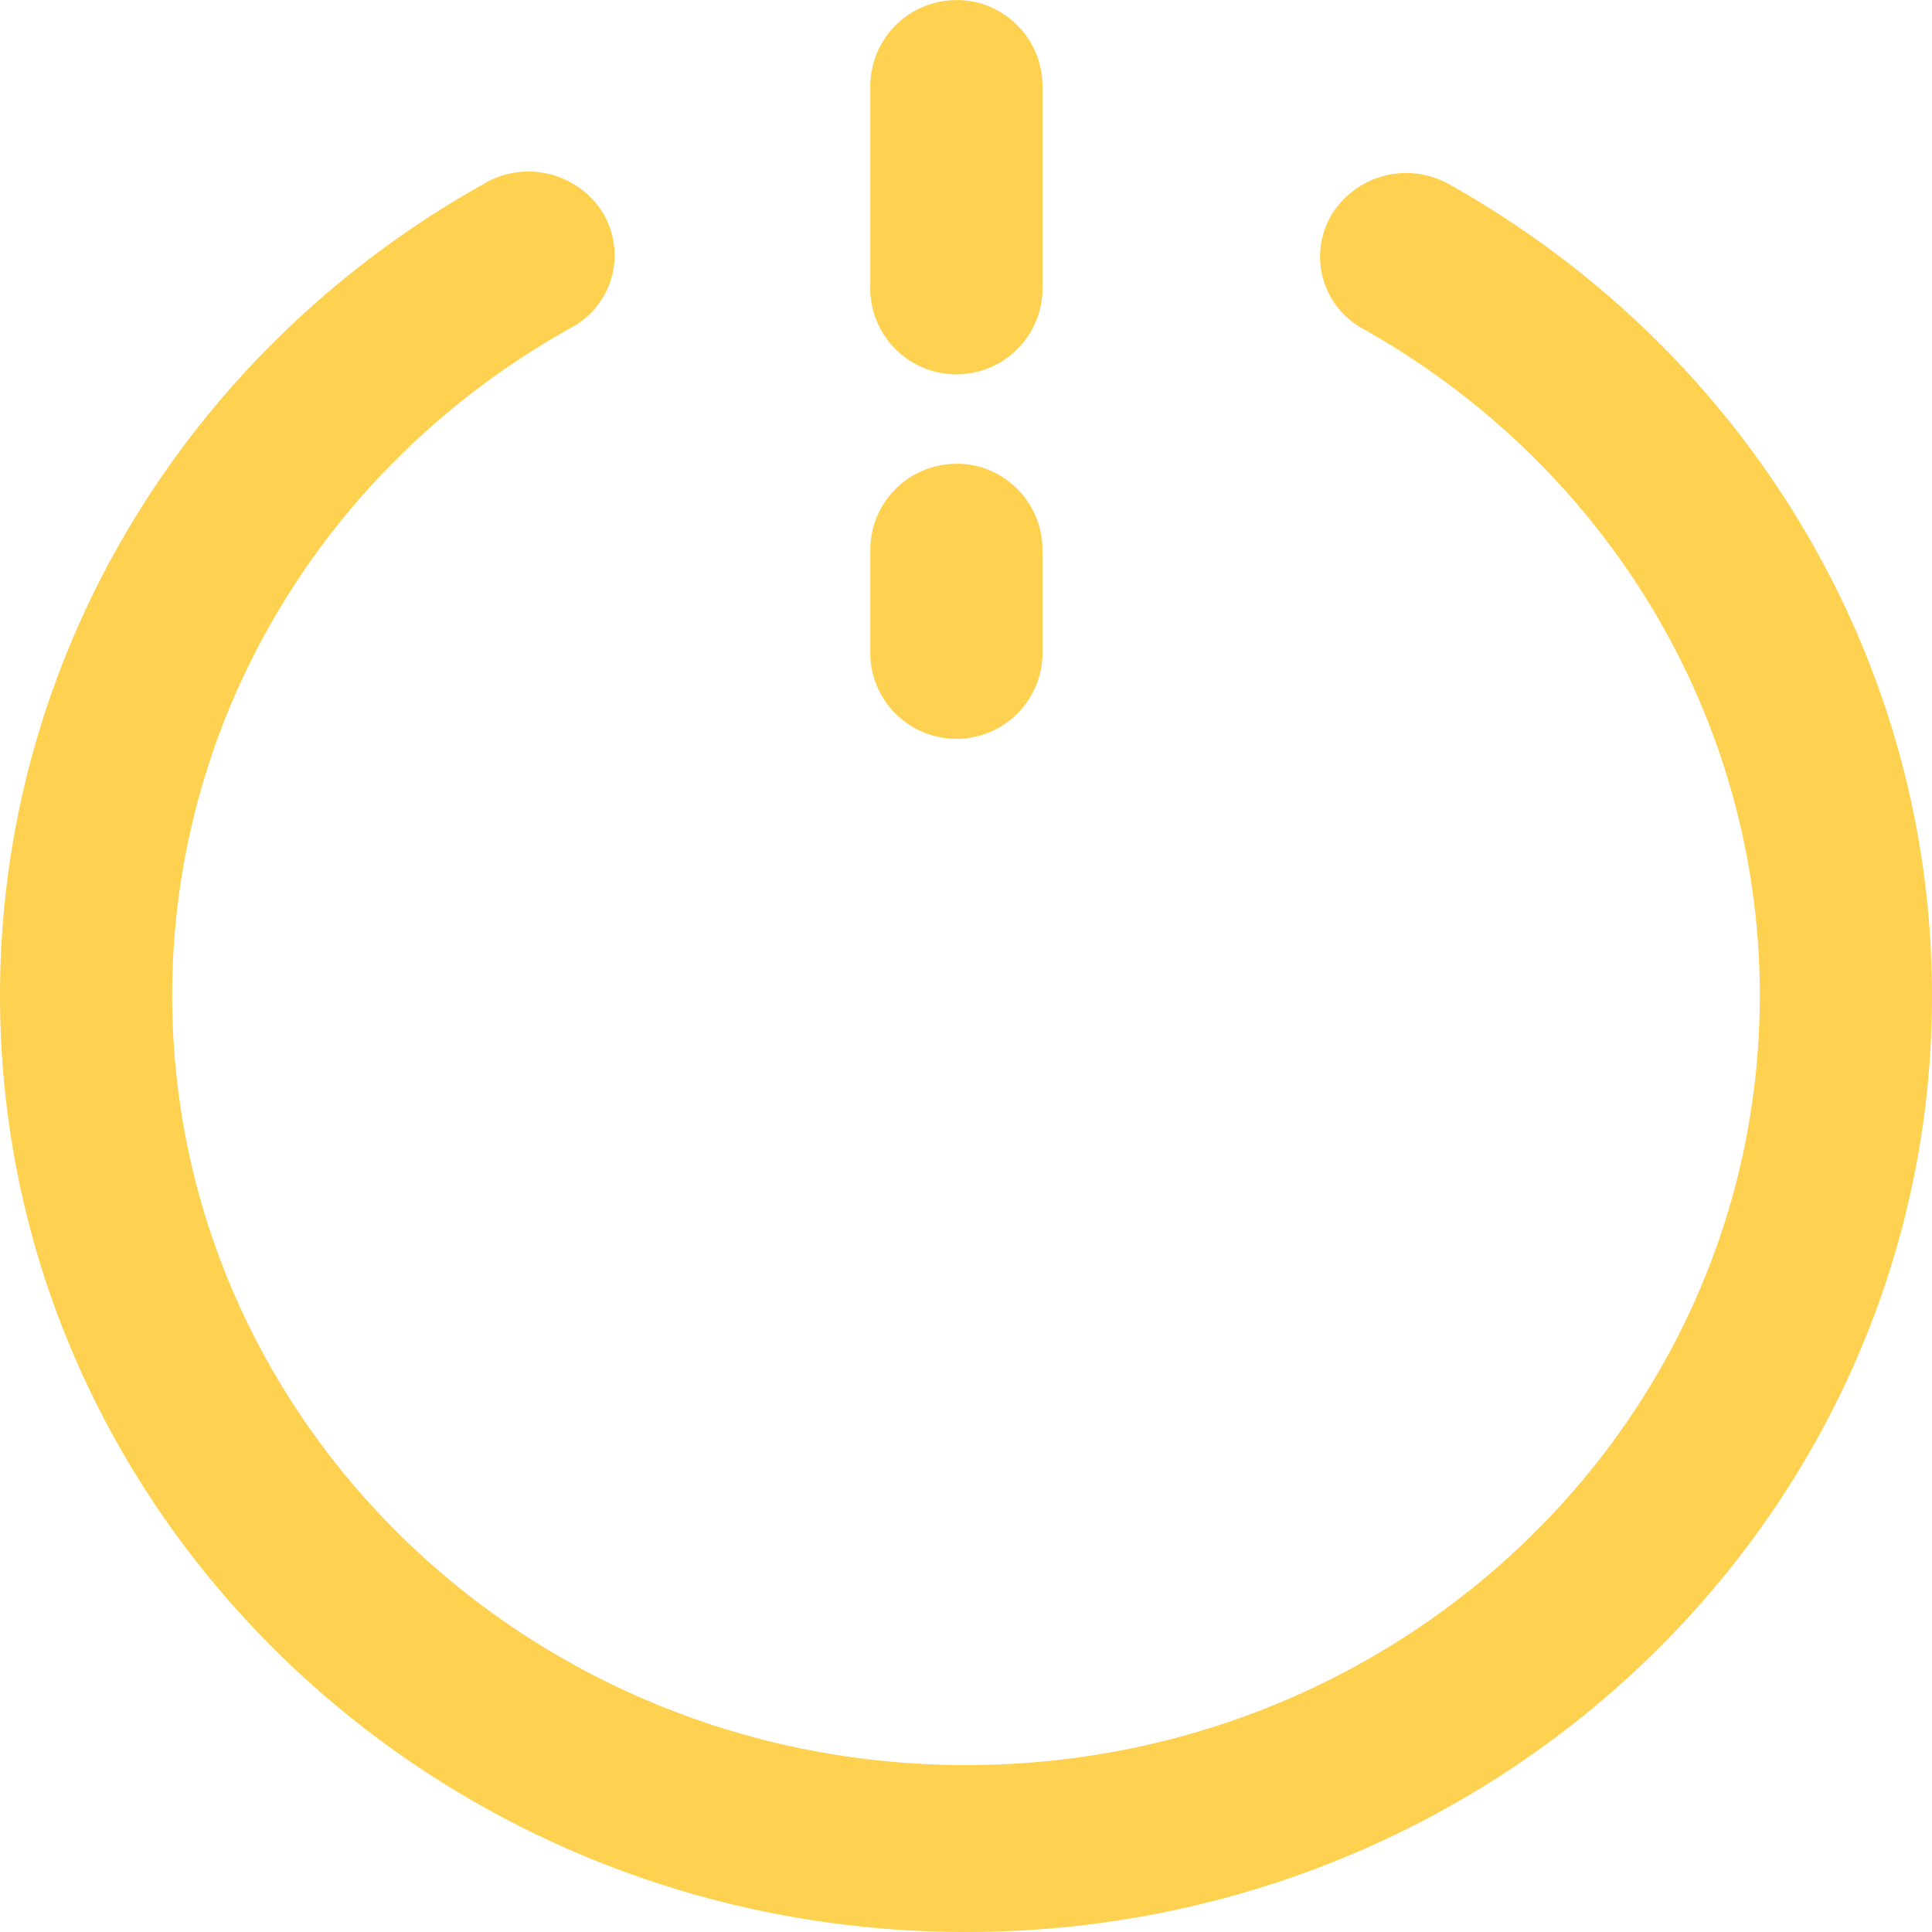 <?xml version="1.0" standalone="no"?><!DOCTYPE svg PUBLIC "-//W3C//DTD SVG 1.1//EN" "http://www.w3.org/Graphics/SVG/1.1/DTD/svg11.dtd"><svg t="1621609150787" class="icon" viewBox="0 0 1024 1024" version="1.1" xmlns="http://www.w3.org/2000/svg" p-id="37138" width="30" height="30" xmlns:xlink="http://www.w3.org/1999/xlink"><defs><style type="text/css"></style></defs><path d="M257.502 96.802a46.421 46.421 0 0 1 62.259 16.384 43.554 43.554 0 0 1-16.862 60.416c-129.843 72.226-211.627 206.165-211.627 354.031 0 225.28 188.416 407.893 420.727 407.893 232.38 0 420.727-182.613 420.727-407.893 0-147.319-81.237-280.849-210.261-353.348a43.486 43.486 0 0 1-16.725-60.416 46.421 46.421 0 0 1 62.396-16.179C925.15 185.822 1024 348.433 1024 527.701 1024 801.792 794.761 1024 512 1024 229.239 1024 0 801.792 0 527.633c0-179.883 99.533-342.903 257.502-430.763zM506.948 0c25.19 0 45.602 20.48 45.602 45.67v105.335a45.67 45.67 0 1 1-91.273 0V45.739c0-25.259 20.48-45.67 45.67-45.67z m0 245.76c25.19 0 45.602 20.48 45.602 45.739v56.183a45.67 45.67 0 0 1-91.273 0v-56.252c0-25.19 20.48-45.602 45.67-45.602z" fill="#FED150" p-id="37139"></path></svg>